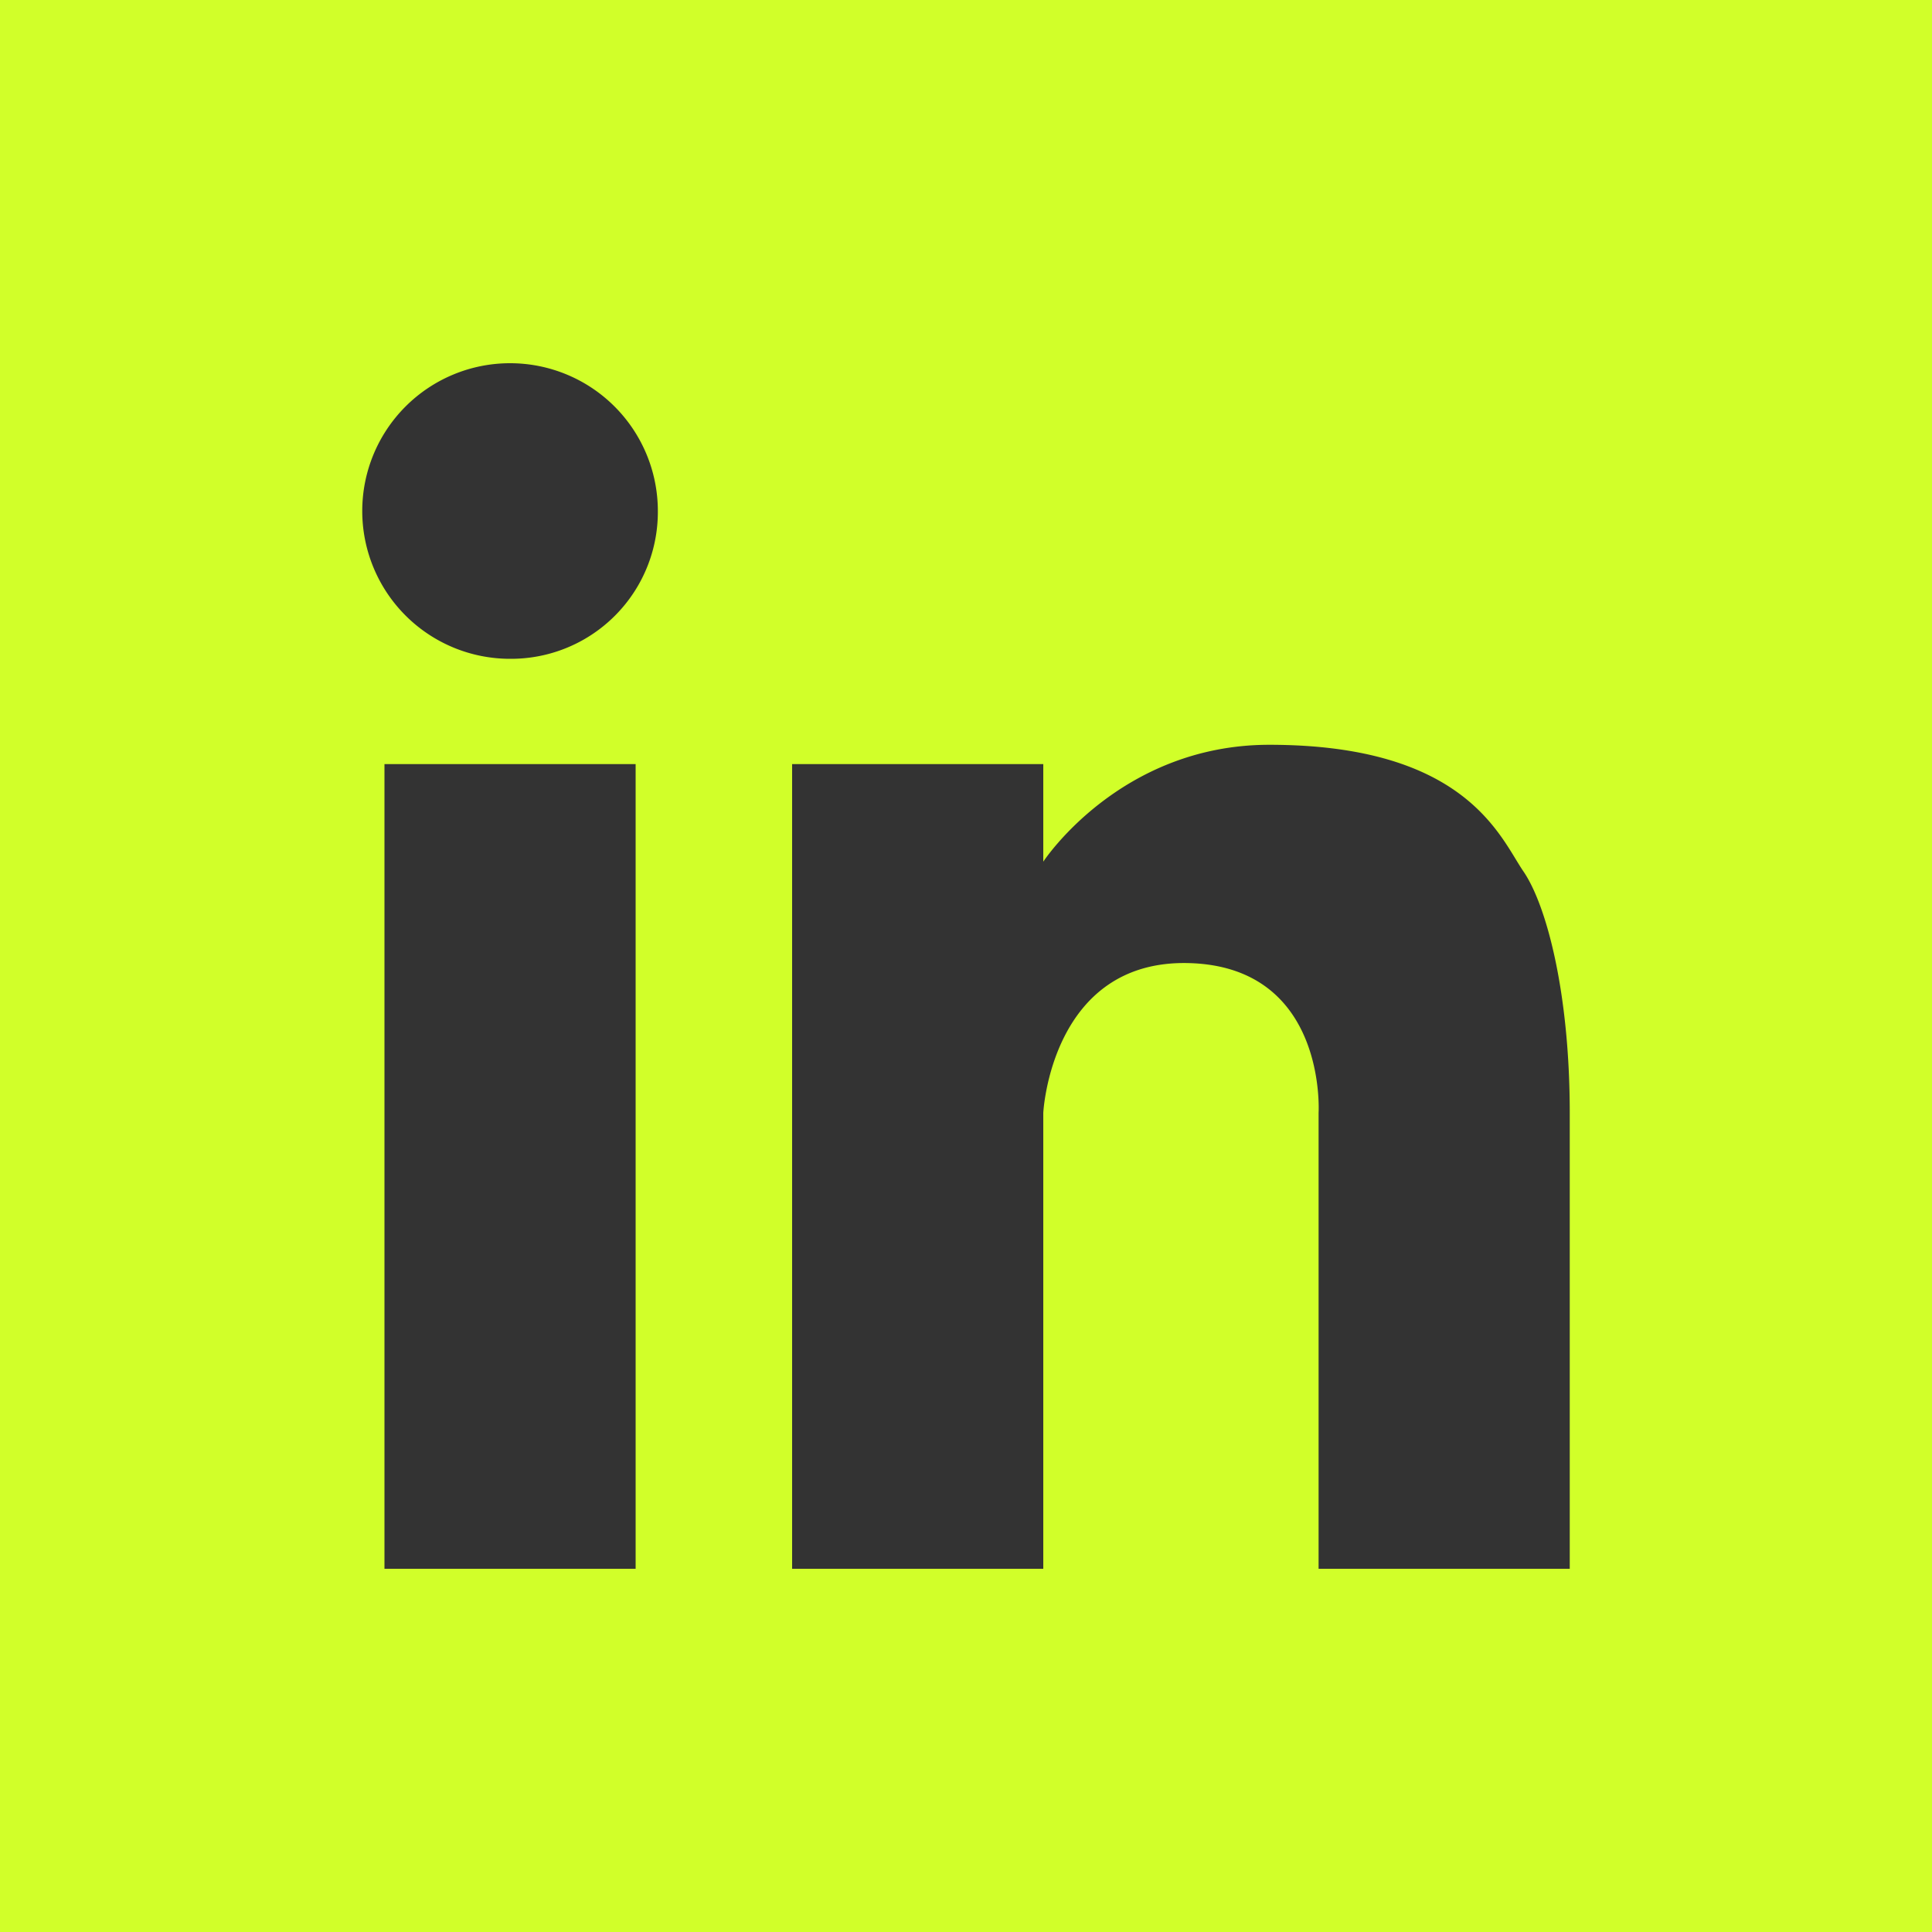 <svg id="Layer_1" data-name="Layer 1" xmlns="http://www.w3.org/2000/svg" width="200" height="200" viewBox="0 0 200 200"><rect x="0" y="0" width="200" height="200" fill="#333333" stroke="none"/><title>linkedin</title><path d="M0,0V200H200V0ZM65.8,162.4h-26V79.1h26Zm-13-94.2A15.3,15.3,0,1,1,68.1,52.9,15.2,15.2,0,0,1,52.8,68.2Zm109.7,94.2h-26V115.2s.9-15.1-13.4-15.5S108,115.2,108,115.2v47.2H82V79.1h26V89.2s7.9-12.1,23.4-12.1c20.4,0,23.9,9.6,26.3,13.1s4.8,12.6,4.8,25Z" fill="#d1ff29"/></svg>